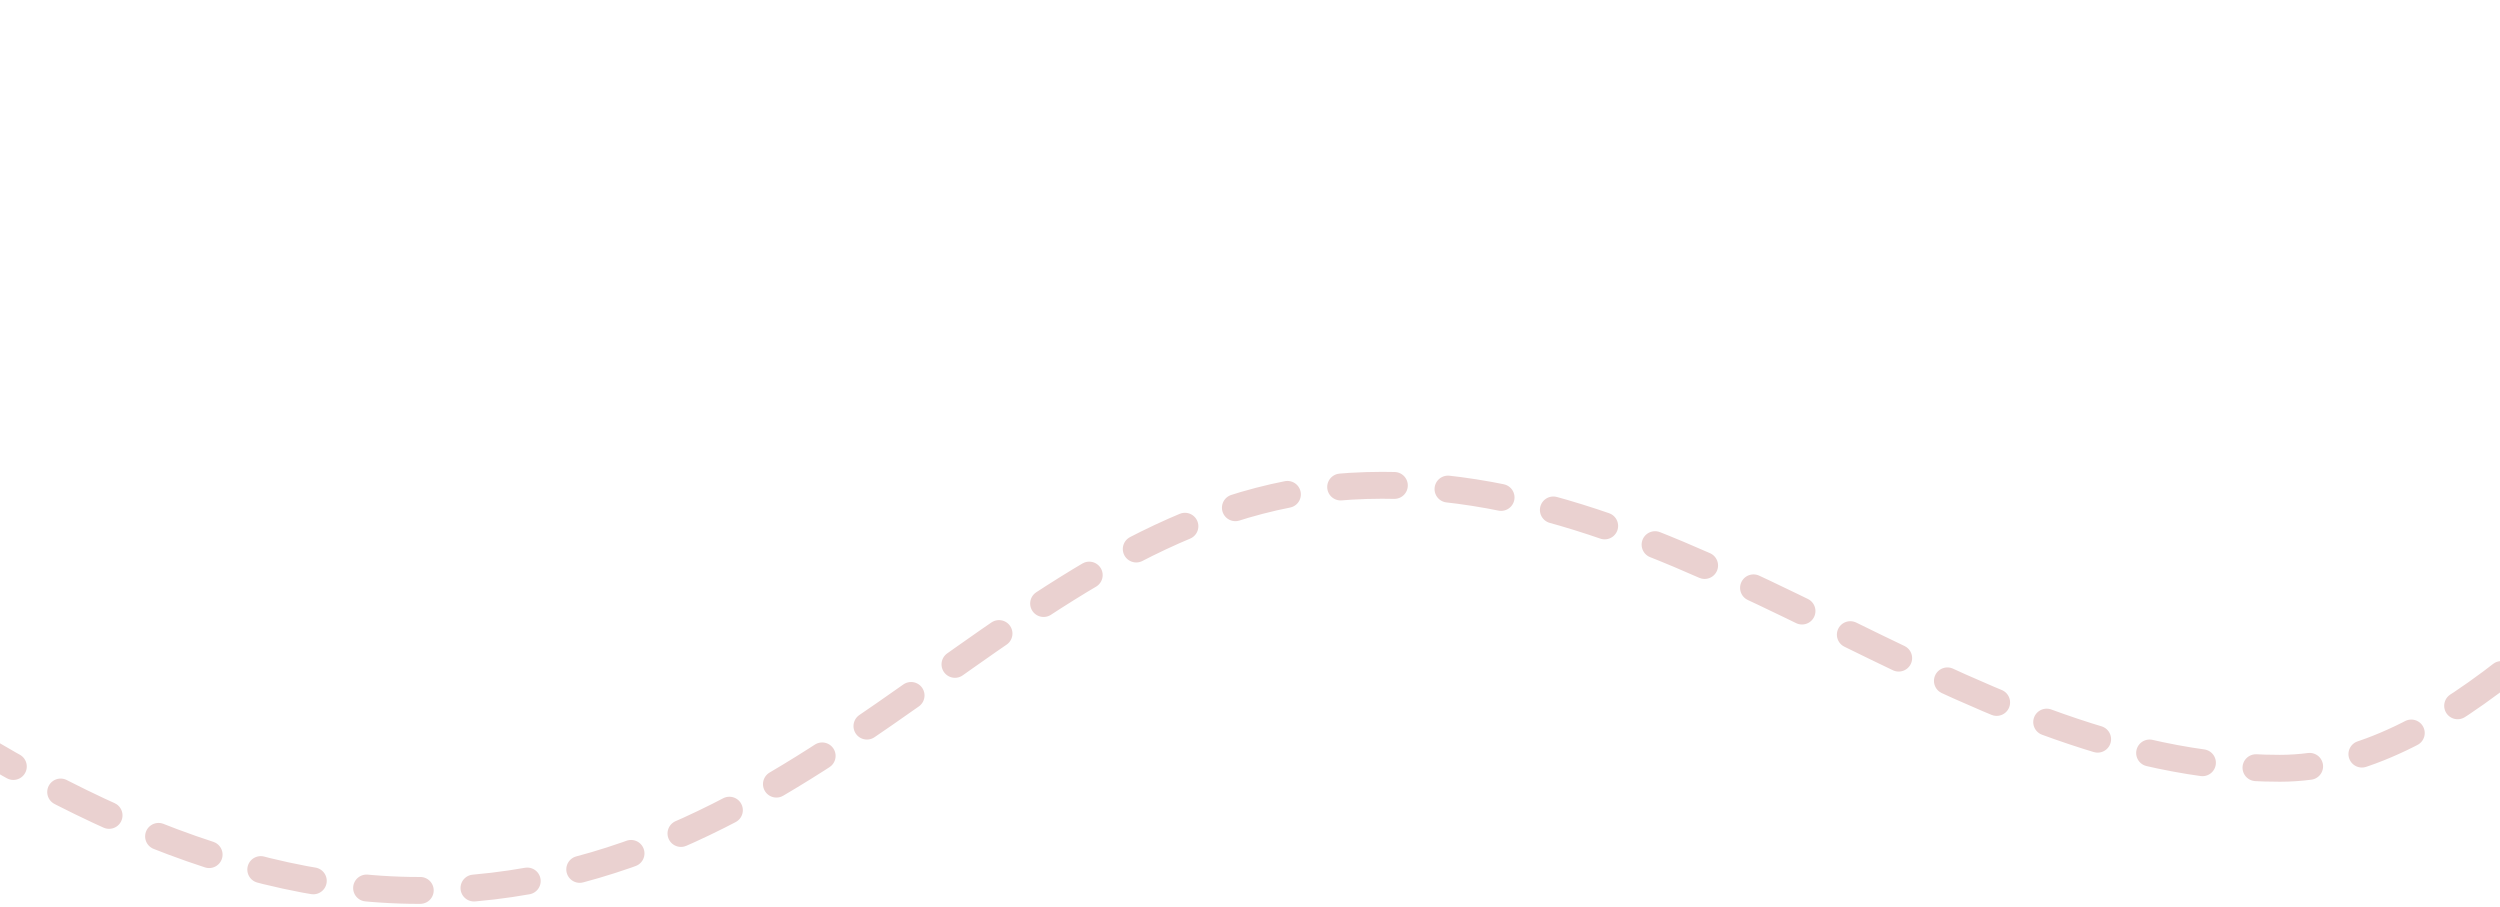 <svg width="372" height="135" viewBox="0 0 372 135" fill="none" xmlns="http://www.w3.org/2000/svg">
<path d="M-202.531 18.158C-197.91 12.981 -181.152 2.626 -151.089 2.626C-113.511 2.626 -101.107 28.732 -80.311 47.568C-59.515 66.404 1.777 132.496 62.34 132.496C122.903 132.496 150.631 75.327 200.978 72.353C251.326 69.379 290.728 114.321 339.252 114.321C387.775 114.321 431.191 9.896 501.969 9.896C558.592 9.896 584.179 30.164 589.895 40.298" stroke="#EAD1D0" stroke-width="4" stroke-linecap="round" stroke-dasharray="8 8"/>
</svg>
